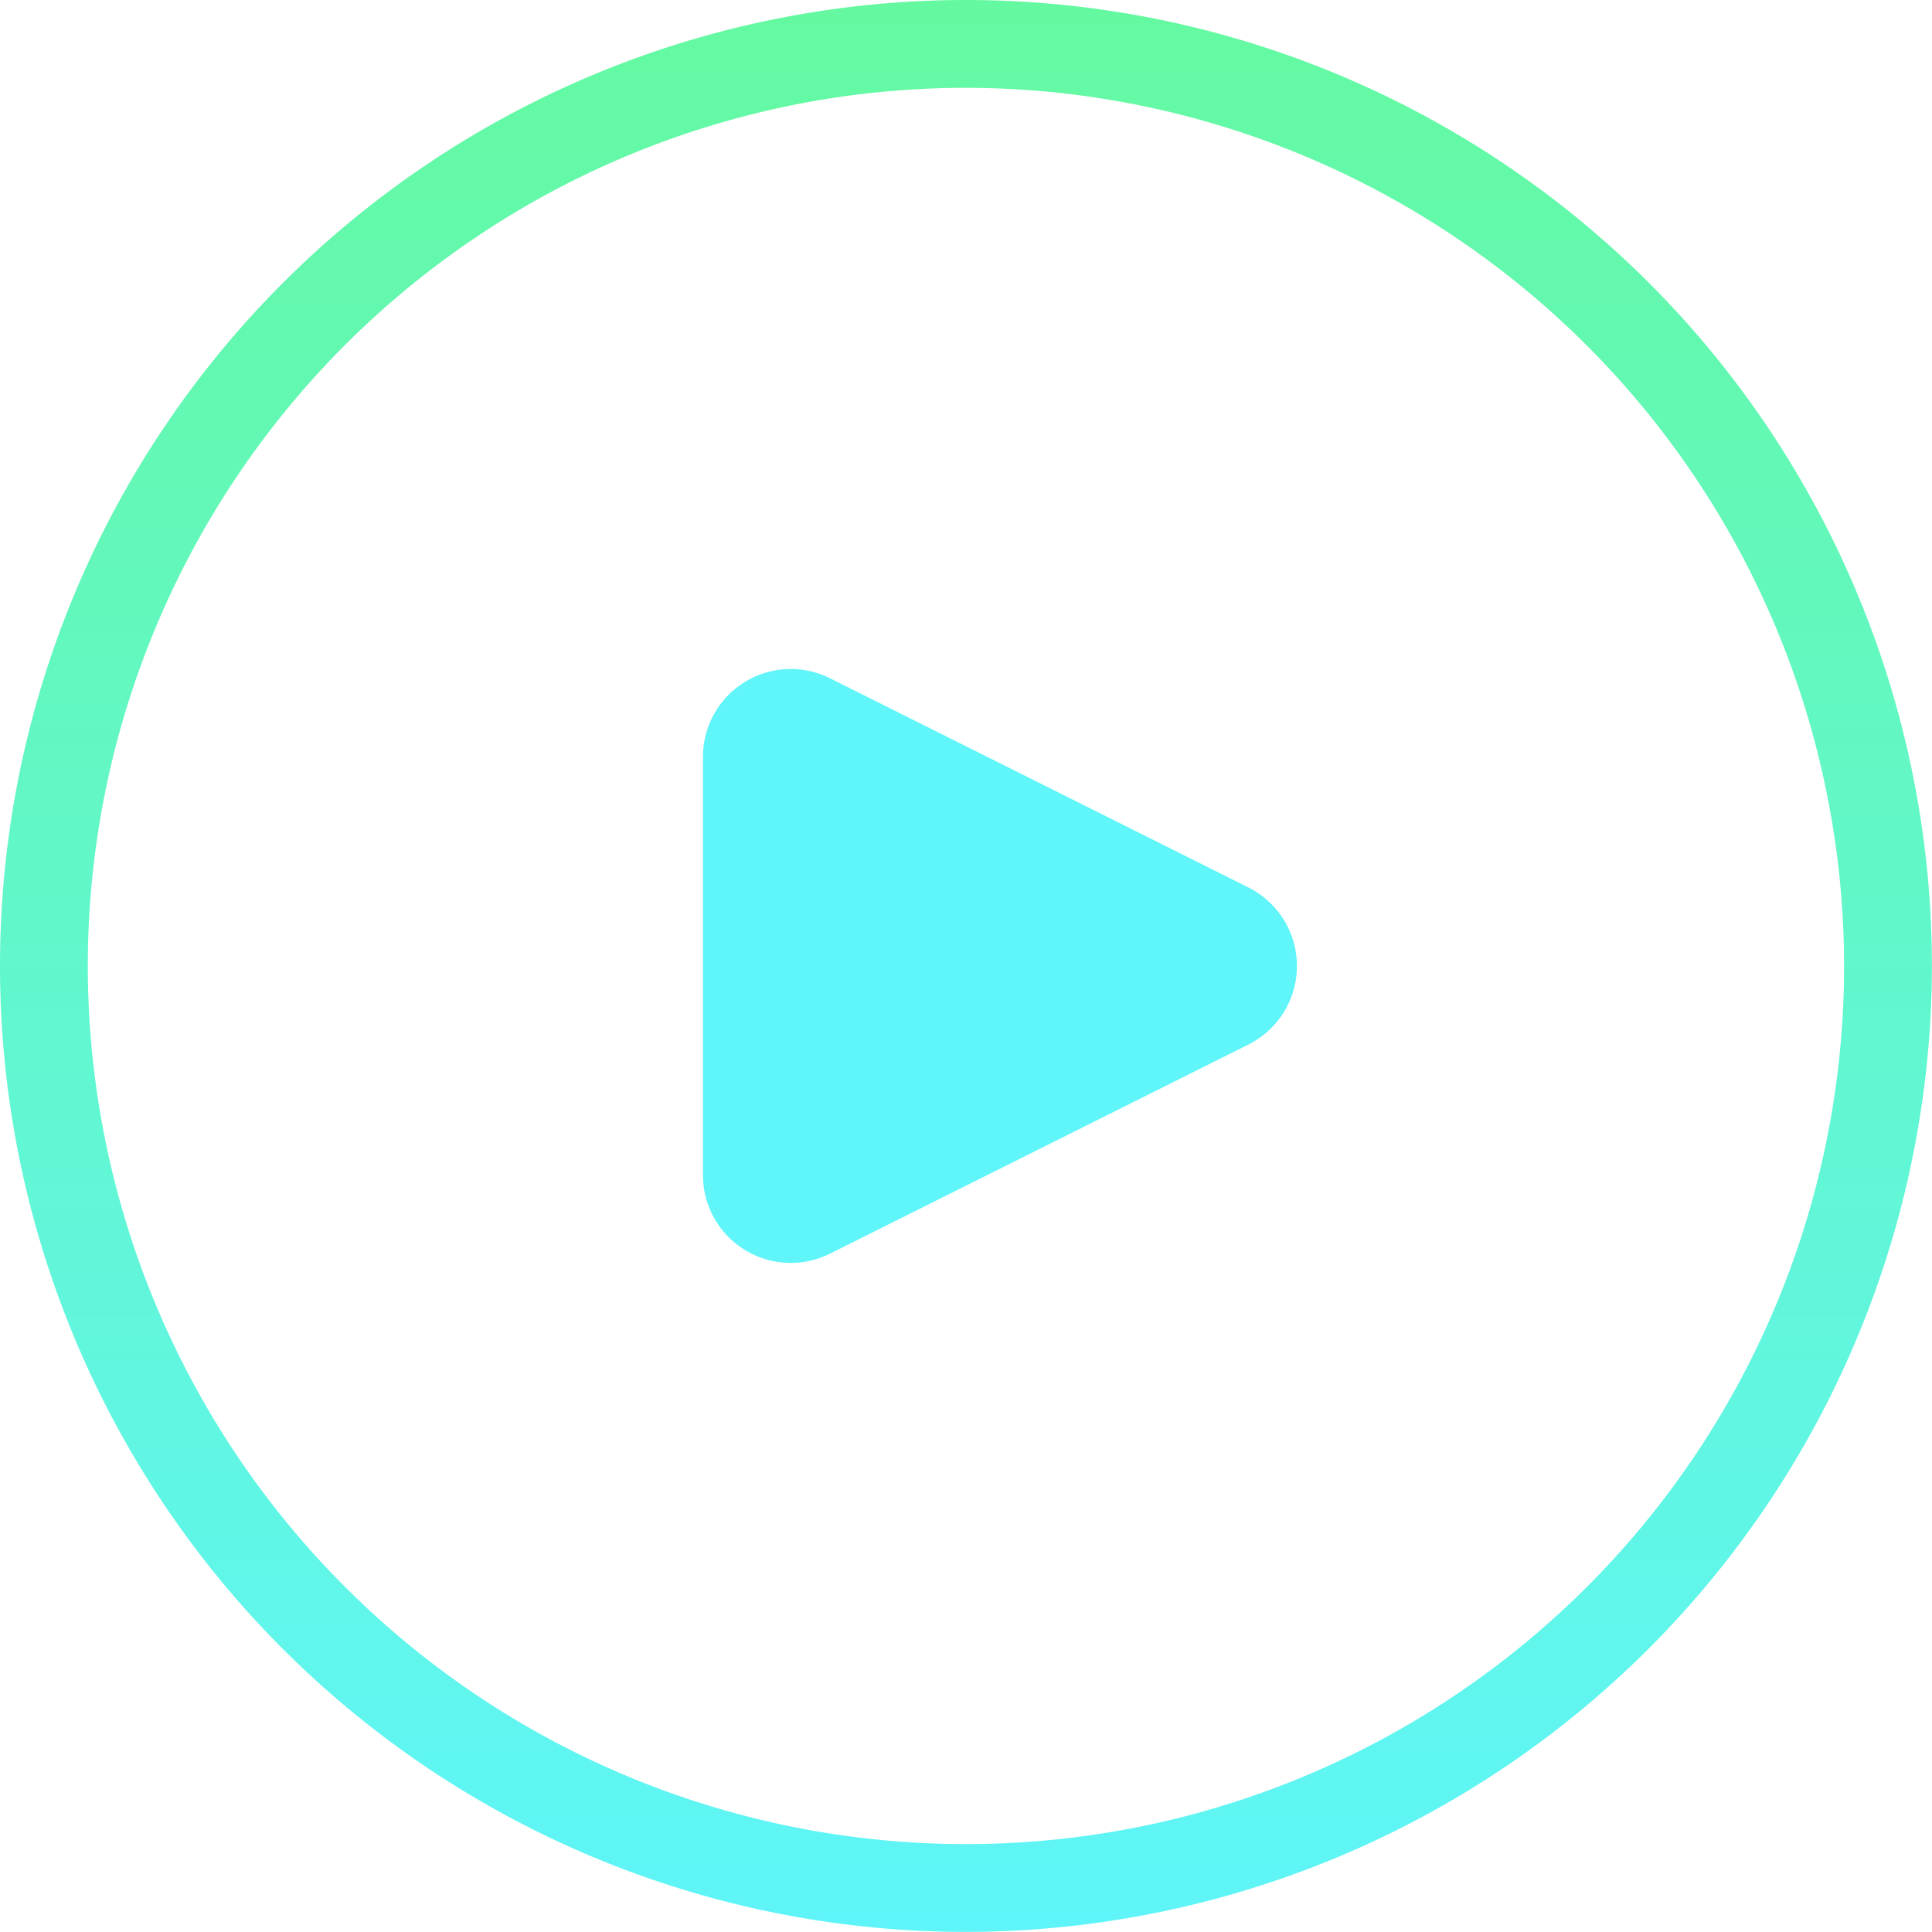<svg xmlns="http://www.w3.org/2000/svg" xmlns:xlink="http://www.w3.org/1999/xlink" width="22.001" height="22" viewBox="0 0 22.001 22">
  <defs>
    <linearGradient id="linear-gradient" x1="0.5" x2="0.5" y2="1" gradientUnits="objectBoundingBox">
      <stop offset="0" stop-color="#64f9a0"/>
      <stop offset="1" stop-color="#5ff5f9"/>
    </linearGradient>
    <linearGradient id="linear-gradient-2" x1="-134.862" y1="88.959" x2="-134.862" y2="88.811" xlink:href="#linear-gradient"/>
  </defs>
  <g id="Group_5775" data-name="Group 5775" transform="translate(1614 -554)">
    <g id="Ellipse_164" data-name="Ellipse 164" transform="translate(-2563.084 25.451)">
      <circle id="Ellipse_165" data-name="Ellipse 165" cx="11" cy="11" r="11" transform="translate(949.085 528.549)" fill="none"/>
      <path id="Path_9299" data-name="Path 9299" d="M960.084,550.549a11,11,0,1,1,11-11A11.013,11.013,0,0,1,960.084,550.549Zm0-21a10,10,0,1,0,10,10A10.011,10.011,0,0,0,960.084,529.549Z" fill="url(#linear-gradient)"/>
    </g>
    <path id="Polygon_44" data-name="Polygon 44" d="M963.3,538.655a1,1,0,0,1,0,1.789l-4.764,2.381a1,1,0,0,1-1.447-.894v-4.764a1,1,0,0,1,1.447-.894Z" transform="translate(-2563.084 25.451)" fill="url(#linear-gradient-2)"/>
  </g>
</svg>
